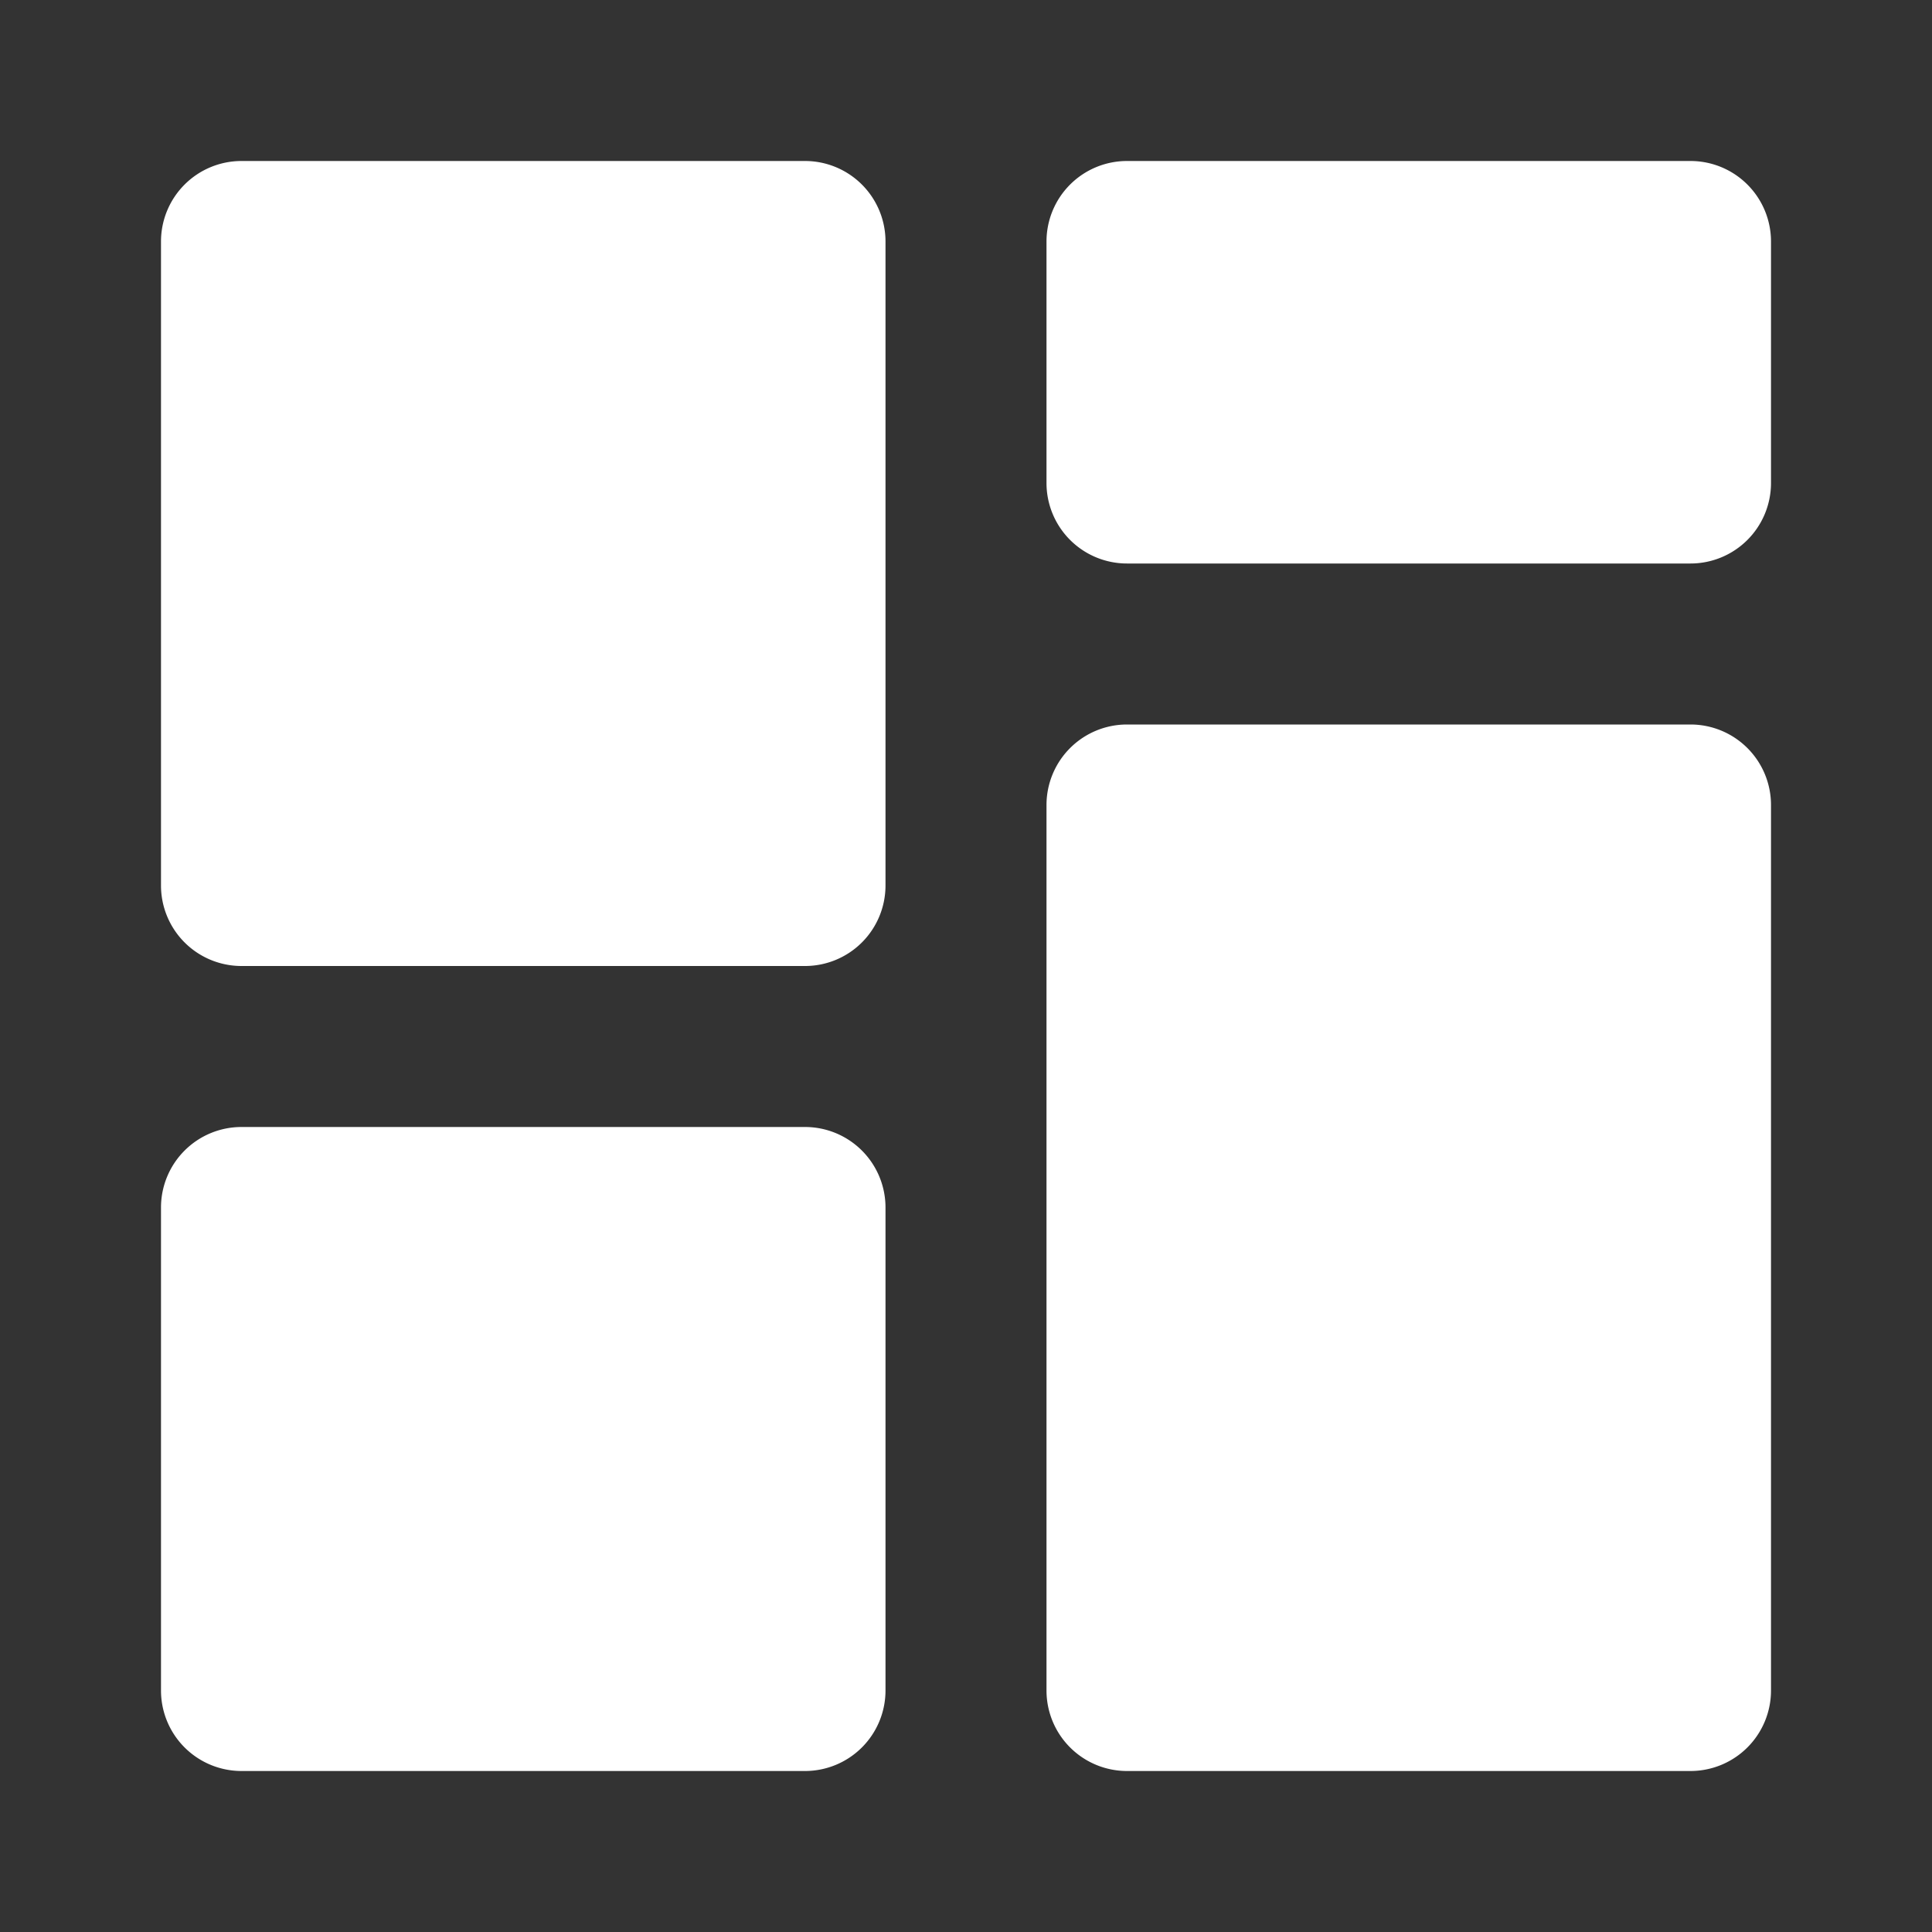 <svg fill="#ffff" width="20" height="20" viewBox="0 0 24 24" xmlns="http://www.w3.org/2000/svg"><rect x="0" y="0" width="24" height="24" fill="#333333" stroke="none"/><path fill-rule="evenodd" d="M10 14a1 1 0 0 1 1 1v6a1 1 0 0 1-1 1H3a1 1 0 0 1-1-1v-6a1 1 0 0 1 1-1zm11-5a1 1 0 0 1 1 1v11a1 1 0 0 1-1 1h-7a1 1 0 0 1-1-1V10a1 1 0 0 1 1-1zM10 2a1 1 0 0 1 1 1v8a1 1 0 0 1-1 1H3a1 1 0 0 1-1-1V3a1 1 0 0 1 1-1zm11 0a1 1 0 0 1 1 1v3a1 1 0 0 1-1 1h-7a1 1 0 0 1-1-1V3a1 1 0 0 1 1-1z"/></svg>